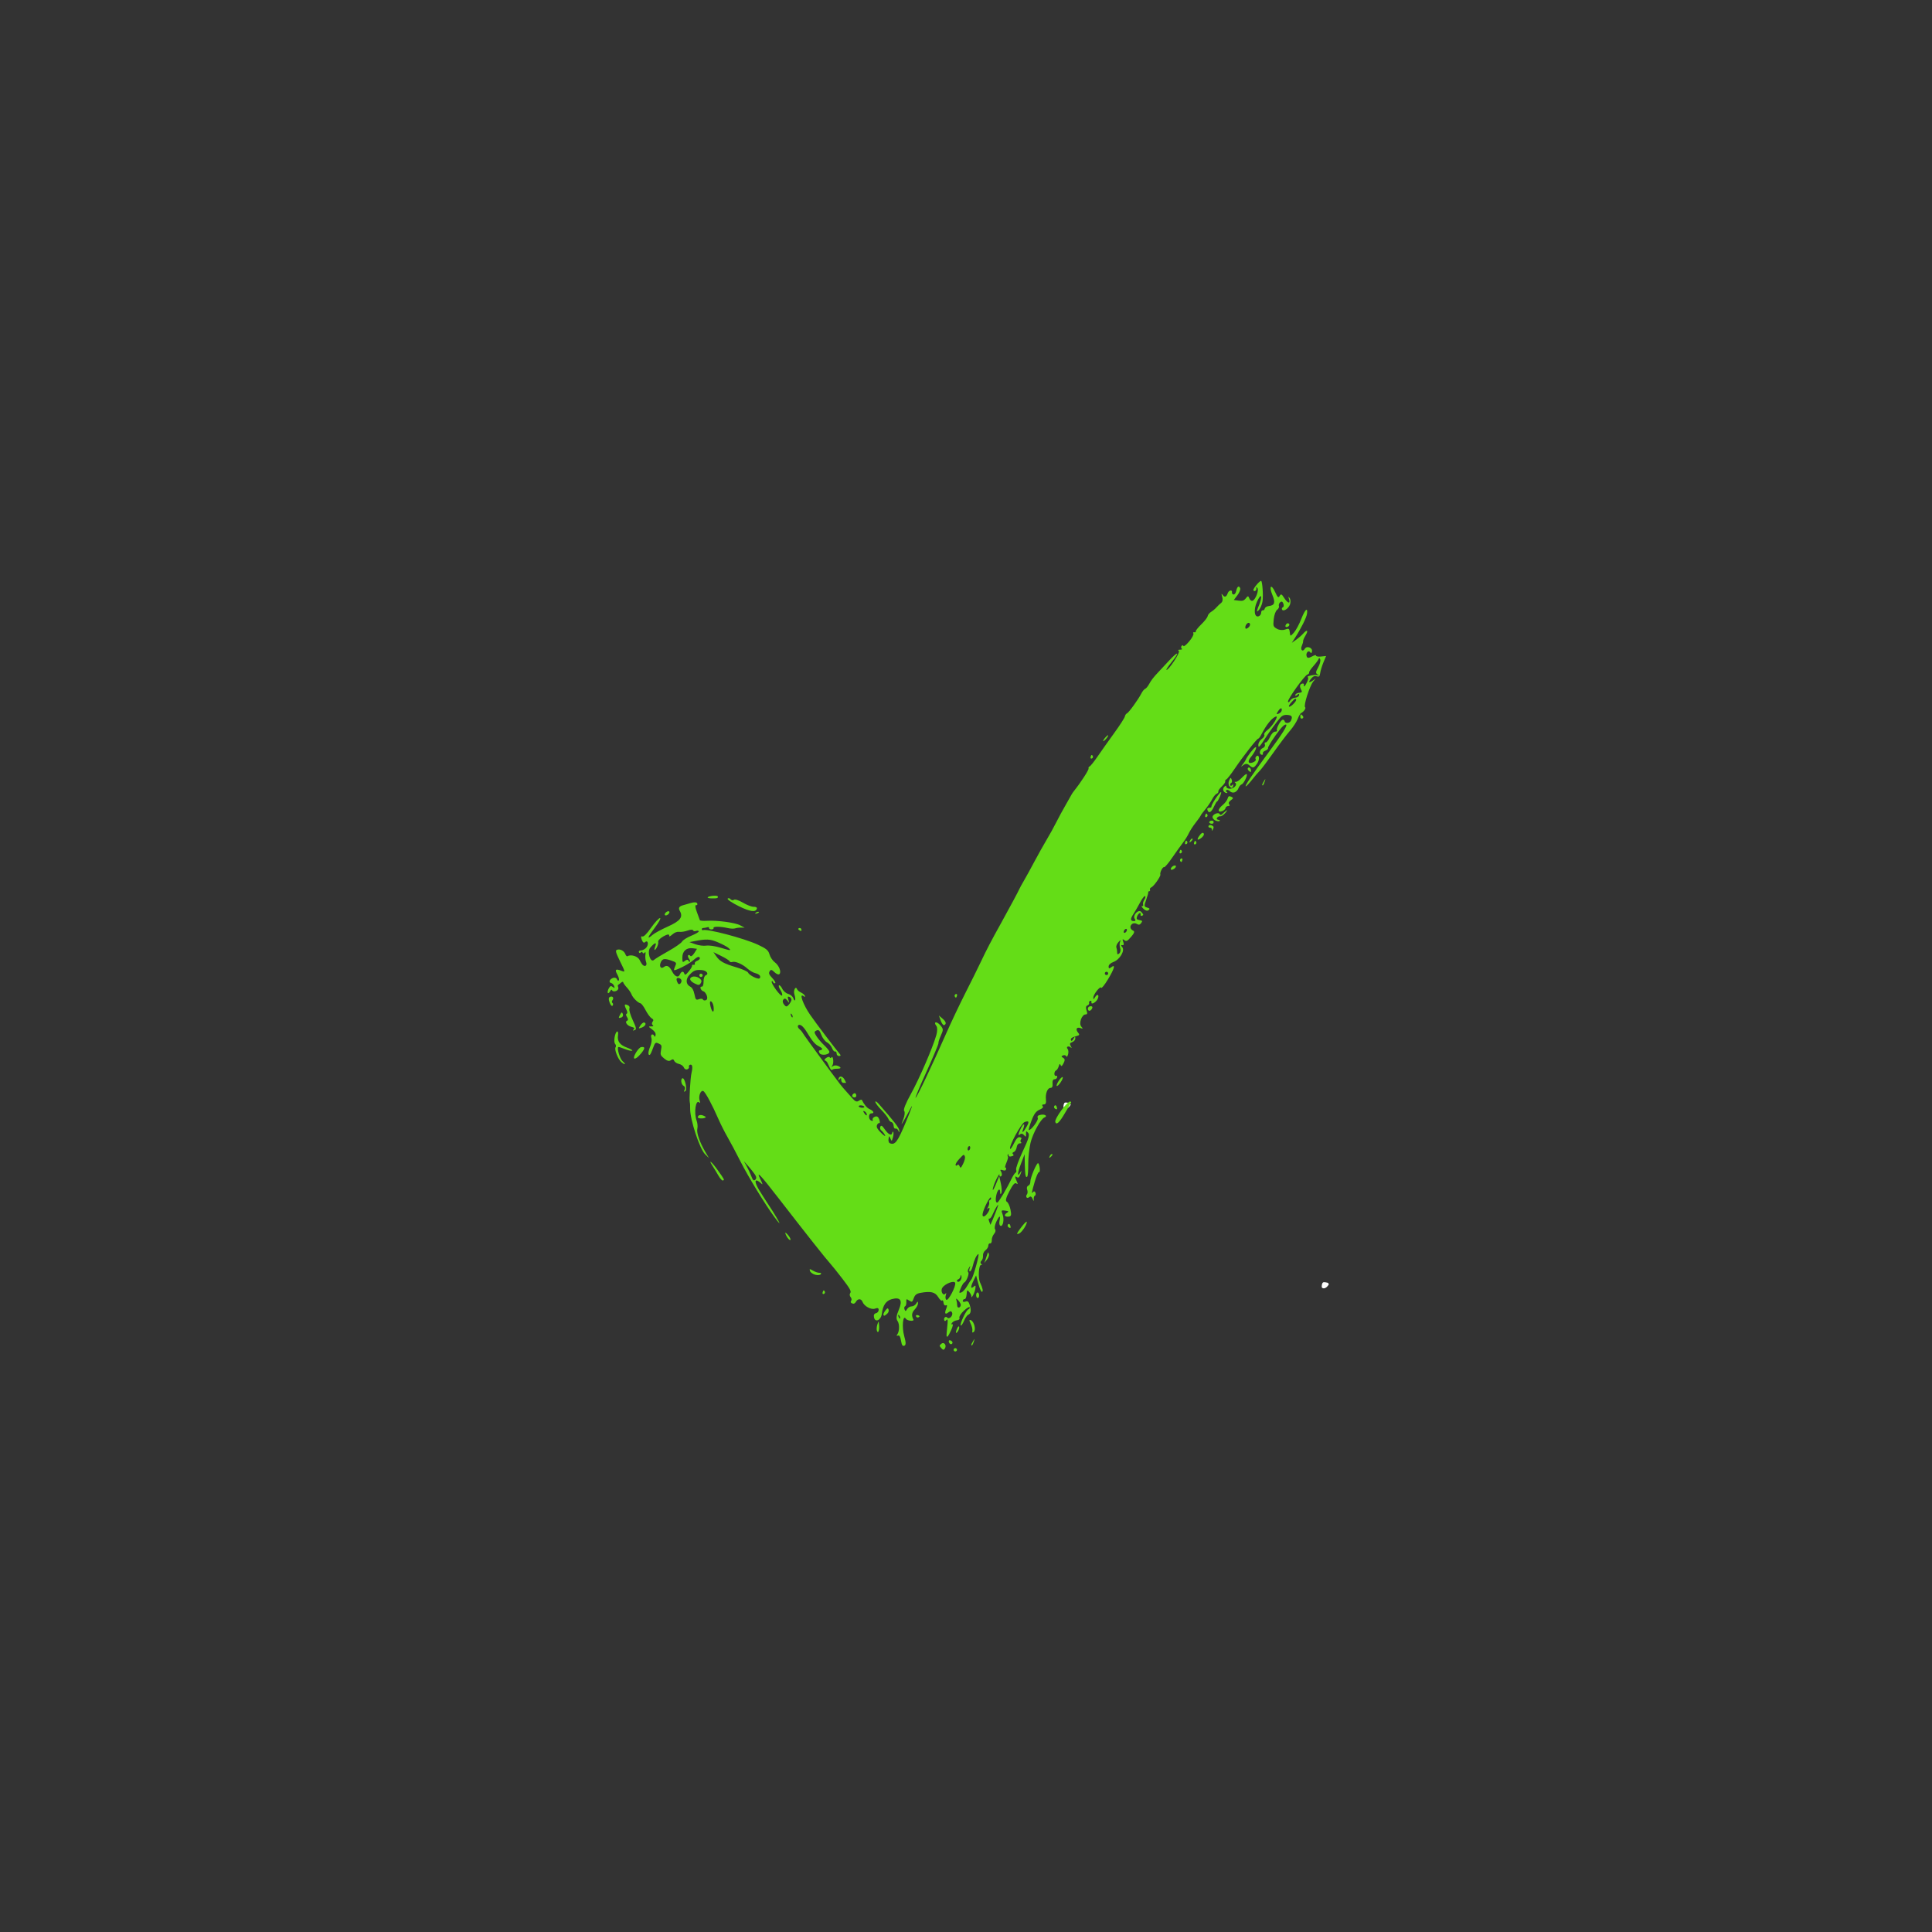 <svg xmlns="http://www.w3.org/2000/svg" xmlns:xlink="http://www.w3.org/1999/xlink" width="500" zoomAndPan="magnify" viewBox="0 0 375 375" height="500" preserveAspectRatio="xMidYMid meet" version="1.0"><rect x="0" y="0" width="375" height="375" fill="#333333" stroke="none"/><defs><clipPath id="4dfd882e5b"><path d="M 206.402 214 L 207.852 214 L 207.852 215.199 L 206.402 215.199 Z M 206.402 214 " clip-rule="nonzero"/></clipPath><clipPath id="d0a7a2970d"><path d="M 207.824 214.426 C 207.227 215.398 206.625 215.25 206.477 215.023 C 206.324 214.801 206.477 214.199 206.625 214.051 C 206.852 213.898 207.676 214.125 207.676 214.125 " clip-rule="nonzero"/></clipPath><clipPath id="7d44a46da1"><path d="M 256.531 248.852 L 257.953 248.852 L 257.953 250.074 L 256.531 250.074 Z M 256.531 248.852 " clip-rule="nonzero"/></clipPath><clipPath id="1c127caa2b"><path d="M 257.926 249.301 C 257.324 250.273 256.727 250.125 256.574 249.898 C 256.5 249.676 256.574 249.074 256.801 248.926 C 256.949 248.773 257.773 249 257.773 249 " clip-rule="nonzero"/></clipPath><clipPath id="5421f946ef"><path d="M 117.906 112.5 L 257.406 112.5 L 257.406 262.5 L 117.906 262.5 Z M 117.906 112.5 " clip-rule="nonzero"/></clipPath></defs><g clip-path="url(#4dfd882e5b)"><g clip-path="url(#d0a7a2970d)"><path fill="#ffffff" d="M 203.477 211.051 L 210.891 211.051 L 210.891 218.324 L 203.477 218.324 Z M 203.477 211.051 " fill-opacity="1" fill-rule="nonzero"/></g></g><g clip-path="url(#7d44a46da1)"><g clip-path="url(#1c127caa2b)"><path fill="#ffffff" d="M 253.574 245.926 L 260.992 245.926 L 260.992 253.199 L 253.574 253.199 Z M 253.574 245.926 " fill-opacity="1" fill-rule="nonzero"/></g></g><g clip-path="url(#5421f946ef)"><path fill="#64dd17" d="M 185.121 262.109 C 185.059 261.941 185.145 261.754 185.312 261.691 C 185.48 261.629 185.664 261.715 185.727 261.883 C 185.789 262.047 185.707 262.234 185.539 262.297 C 185.371 262.359 185.184 262.273 185.121 262.109 Z M 188.531 261.051 C 188.508 260.988 188.656 260.66 188.863 260.324 C 189.203 259.77 189.219 259.773 189.02 260.395 C 188.812 261.047 188.625 261.301 188.531 261.051 Z M 182.781 261.754 C 182.289 261.195 182.289 261.195 182.711 260.824 C 183.203 260.387 183.777 261.078 183.43 261.688 C 183.219 262.051 183.059 262.066 182.781 261.754 Z M 184.188 260.539 C 184.09 260.277 184.18 260.098 184.383 260.141 C 184.59 260.18 184.805 260.344 184.863 260.5 C 184.922 260.656 184.836 260.836 184.668 260.898 C 184.5 260.961 184.285 260.797 184.188 260.539 Z M 188.734 258.305 C 188.793 258.02 188.645 257.395 188.406 256.914 C 188.082 256.254 188.094 256.094 188.457 256.25 C 189.09 256.523 189.477 258.145 189.004 258.523 C 188.746 258.727 188.664 258.66 188.734 258.305 Z M 183.734 259.332 C 183.703 259.242 183.746 258.535 183.836 257.758 C 184.02 256.176 183.973 255.84 183.629 256.281 C 183.5 256.445 183.348 256.445 183.285 256.277 C 183.109 255.816 183.562 255.387 183.852 255.742 C 184.211 256.188 185.023 255.383 184.805 254.797 C 184.672 254.449 184.469 254.43 184.086 254.73 C 183.438 255.238 183.285 254.953 183.68 253.961 C 183.887 253.441 183.859 253.262 183.59 253.363 C 183.352 253.453 183.176 253.25 183.133 252.844 C 183.098 252.477 182.977 252.293 182.867 252.434 C 182.758 252.574 182.414 252.273 182.102 251.758 C 181.508 250.781 180.656 250.578 178.664 250.945 C 177.906 251.082 177.594 251.328 177.359 251.973 C 177.07 252.766 177.016 252.793 176.465 252.434 C 175.922 252.074 175.883 252.094 175.918 252.75 C 175.938 253.137 175.824 253.5 175.668 253.555 C 175.516 253.613 175.469 253.883 175.57 254.152 C 175.723 254.555 175.812 254.543 176.066 254.102 C 176.238 253.805 176.633 253.562 176.945 253.566 C 177.258 253.566 177.66 253.316 177.836 253.012 C 178.105 252.551 178.164 252.543 178.184 252.965 C 178.195 253.246 177.906 253.789 177.539 254.172 C 176.969 254.773 176.891 255.363 177.289 256.109 C 177.512 256.527 176.09 256.391 175.824 255.965 C 175.254 255.059 175.016 257.602 175.508 259.34 C 175.855 260.562 175.863 261.074 175.535 261.199 C 175.184 261.328 175.039 261.113 174.887 260.23 C 174.742 259.41 174.578 259.137 174.293 259.238 C 174.023 259.336 173.977 259.273 174.148 259.035 C 174.598 258.414 174.629 257.004 174.207 256.395 C 173.906 255.961 173.977 255.363 174.461 254.223 C 175.234 252.387 174.797 251.711 173.113 252.156 C 171.98 252.457 171.363 253.355 171.168 254.977 C 171.016 256.238 169.883 256.789 169.648 255.715 C 169.547 255.258 169.68 254.961 170.016 254.895 C 170.305 254.836 170.547 254.555 170.547 254.266 C 170.551 253.887 170.352 253.812 169.84 254.004 C 169.105 254.277 167.73 253.535 167.418 252.699 C 167.172 252.043 166.516 252.016 166.156 252.645 C 165.938 253.023 165.711 253.129 165.406 252.992 C 165.105 252.855 165.047 252.699 165.215 252.48 C 165.348 252.309 165.297 251.984 165.098 251.758 C 164.898 251.535 164.875 251.176 165.039 250.965 C 165.277 250.656 164.961 250.082 163.512 248.203 C 162.504 246.902 161.469 245.602 161.203 245.32 C 160.406 244.465 156.582 239.633 151.086 232.535 C 147.543 227.961 146.703 227.082 147.566 228.844 C 148.105 229.945 148.113 230.066 147.621 229.598 C 147.301 229.293 146.922 229.082 146.781 229.137 C 146.406 229.273 146.863 230.32 148.129 232.234 C 151.012 236.586 152.316 238.965 150.34 236.262 C 148.441 233.664 145.266 228.469 143.73 225.441 C 142.883 223.766 141.746 221.629 141.203 220.691 C 140.664 219.754 139.871 218.188 139.445 217.207 C 138.238 214.438 136.91 211.973 136.516 211.781 C 136.004 211.531 135.523 212.777 135.805 213.621 C 135.938 214.016 135.914 214.191 135.754 214.016 C 135.051 213.25 134.637 215.969 135.219 217.52 C 135.387 217.973 135.449 218.676 135.352 219.09 C 135.164 219.875 135.828 221.77 136.949 223.656 L 137.621 224.789 L 136.855 224.039 C 135.801 223.008 133.914 217.242 133.957 215.176 C 133.965 214.641 133.938 214.105 133.895 213.992 C 133.738 213.57 133.988 209.207 134.227 208.23 C 134.5 207.109 134.383 206.5 133.922 206.672 C 133.754 206.734 133.668 206.922 133.73 207.09 C 133.793 207.254 133.641 207.469 133.391 207.562 C 133.141 207.652 132.844 207.492 132.734 207.199 C 132.625 206.906 132.199 206.598 131.789 206.512 C 131.375 206.43 130.961 206.148 130.863 205.891 C 130.746 205.578 130.527 205.543 130.215 205.781 C 129.895 206.035 129.496 205.938 128.934 205.469 C 128.188 204.852 128.137 204.715 128.305 203.816 C 128.477 202.926 128.434 202.812 127.832 202.539 C 127.234 202.266 127.137 202.348 126.738 203.461 C 126.5 204.133 126.227 204.711 126.133 204.746 C 125.746 204.891 125.773 204.168 126.199 203.137 C 126.449 202.531 126.559 201.785 126.441 201.477 C 126.324 201.168 126.367 200.863 126.535 200.801 C 126.703 200.738 126.902 200.855 126.984 201.066 C 127.086 201.328 127.164 201.285 127.242 200.91 C 127.316 200.562 127.082 200.18 126.562 199.801 C 125.816 199.254 125.805 199.223 126.395 199.227 C 126.809 199.23 126.906 199.145 126.688 198.977 C 126.508 198.836 126.496 198.543 126.664 198.324 C 126.895 198.031 126.848 197.859 126.477 197.648 C 126.207 197.492 125.688 196.793 125.324 196.098 C 124.965 195.398 124.516 194.793 124.332 194.75 C 123.793 194.629 122.824 193.664 122.578 193.008 C 122.453 192.672 122.047 192.074 121.68 191.68 C 121.309 191.281 120.988 190.828 120.969 190.672 C 120.949 190.512 120.742 190.551 120.512 190.758 C 120.277 190.961 120.031 191.148 119.961 191.176 C 119.891 191.203 119.91 191.43 120.004 191.676 C 120.098 191.93 119.906 192.23 119.566 192.359 C 119.234 192.484 118.902 192.43 118.832 192.246 C 118.746 192.008 118.609 192.074 118.391 192.453 C 118.219 192.758 118.027 192.863 117.965 192.695 C 117.902 192.527 118 192.133 118.18 191.816 C 118.453 191.344 118.586 191.301 118.949 191.574 C 119.312 191.852 119.355 191.82 119.203 191.395 C 119.098 191.109 118.844 190.848 118.633 190.805 C 118.078 190.695 118.301 190.07 118.98 189.816 C 119.312 189.691 119.648 189.805 119.746 190.07 C 119.844 190.328 120.012 190.43 120.117 190.289 C 120.227 190.152 120.098 189.648 119.832 189.168 C 119.285 188.176 119.484 187.988 120.617 188.43 C 121.395 188.734 121.391 188.707 120.367 186.625 C 119.52 184.906 119.406 184.484 119.75 184.355 C 120.34 184.133 121.137 184.543 121.379 185.195 C 121.492 185.496 121.68 185.68 121.793 185.605 C 122.449 185.188 123.805 185.605 124.145 186.328 C 124.352 186.766 124.645 187.219 124.793 187.336 C 125.285 187.715 125.645 187.348 125.406 186.707 C 125.277 186.363 125.215 185.746 125.273 185.336 C 125.344 184.793 125.301 184.68 125.117 184.918 C 124.977 185.102 124.801 185.098 124.734 184.91 C 124.664 184.727 124.5 184.707 124.371 184.871 C 124.242 185.039 124.078 185.016 124.008 184.82 C 123.934 184.625 124.117 184.469 124.422 184.473 C 124.719 184.473 125.176 184.238 125.434 183.945 C 125.965 183.344 125.773 182.375 125.219 182.863 C 124.973 183.082 124.77 182.934 124.562 182.383 C 124.371 181.871 124.406 181.648 124.664 181.766 C 124.922 181.883 125.535 181.277 126.375 180.078 C 127.094 179.051 127.871 178.203 128.105 178.195 C 128.336 178.184 127.891 179.02 127.113 180.047 C 125.652 181.98 125.492 182.48 126.656 181.461 C 127.023 181.137 128.344 180.418 129.594 179.859 C 132.059 178.758 132.641 178 131.941 176.789 C 131.609 176.207 131.84 175.875 132.727 175.664 C 132.836 175.641 133.434 175.465 134.055 175.281 C 134.754 175.07 135.234 175.102 135.332 175.355 C 135.418 175.582 135.316 175.734 135.113 175.691 C 134.883 175.648 134.941 176.156 135.254 177 C 135.539 177.758 135.801 178.477 135.836 178.594 C 135.867 178.715 136.473 178.773 137.18 178.727 C 139.133 178.598 142.691 179.074 143.664 179.598 L 144.531 180.059 L 143.836 180.047 C 143.449 180.039 142.934 180.109 142.68 180.199 C 142.426 180.285 141.797 180.262 141.277 180.141 C 139.828 179.809 138.379 179.797 138.5 180.117 C 138.559 180.277 138.375 180.402 138.09 180.402 C 137.805 180.398 137.594 180.273 137.625 180.125 C 137.656 179.977 137.512 179.91 137.309 179.977 C 137.105 180.047 136.762 180.109 136.547 180.117 C 136.332 180.125 136.18 180.242 136.211 180.371 C 136.238 180.504 136.332 180.582 136.418 180.547 C 137.207 180.215 144.328 182.09 147.082 183.352 C 148.727 184.109 149.137 184.449 149.359 185.246 C 149.508 185.781 149.969 186.469 150.379 186.77 C 151.223 187.387 151.727 188.711 151.262 189.086 C 151.094 189.223 150.664 189.043 150.309 188.688 C 149.812 188.191 149.598 188.152 149.387 188.52 C 149.16 188.914 149.254 189.152 149.926 189.867 C 150.375 190.348 150.613 190.785 150.457 190.844 C 150.297 190.902 150.109 190.793 150.035 190.598 C 149.965 190.406 149.852 190.359 149.789 190.5 C 149.613 190.883 151.559 193.531 151.793 193.23 C 151.906 193.082 151.766 192.602 151.477 192.156 C 151.188 191.715 151.07 191.305 151.215 191.254 C 151.359 191.199 151.641 191.504 151.844 191.934 C 152.047 192.363 152.559 192.801 152.977 192.91 C 153.398 193.02 153.852 193.398 153.98 193.746 C 154.328 194.668 154.52 194.004 154.195 193.023 C 153.934 192.242 154.438 191.27 154.715 192.012 C 154.789 192.207 155.129 192.492 155.473 192.648 C 155.816 192.805 156.156 193.094 156.227 193.289 C 156.312 193.531 156.219 193.547 155.949 193.34 C 155.055 192.668 155.898 195.02 157.254 196.977 C 158.414 198.66 162.094 203.516 163.074 204.668 C 163.23 204.848 163.141 204.98 162.863 204.977 C 162.598 204.977 162.383 204.754 162.387 204.484 C 162.387 204.211 162.254 204.043 162.09 204.102 C 161.93 204.164 161.664 203.867 161.508 203.449 C 161.348 203.027 160.906 202.52 160.523 202.32 C 160.141 202.121 159.641 201.469 159.418 200.867 C 159.09 199.992 158.898 199.824 158.461 200.027 C 158.004 200.238 158.012 200.422 158.496 201.16 C 158.812 201.645 159.465 202.406 159.941 202.848 C 160.414 203.293 160.875 203.84 160.961 204.07 C 161.195 204.688 159.438 205.008 159.074 204.414 C 158.914 204.152 158.906 203.914 159.051 203.891 C 159.793 203.75 159.77 203.516 158.977 203.109 C 158.148 202.684 157.699 202.152 156.492 200.152 C 156.207 199.688 155.781 199.191 155.539 199.047 C 154.906 198.668 154.586 199.23 155.148 199.727 C 155.406 199.949 155.641 200.203 155.672 200.285 C 155.746 200.488 157.965 203.566 161.16 207.902 C 162.957 210.34 163.434 210.949 164.191 211.773 C 164.449 212.059 165.004 212.676 165.418 213.152 C 165.984 213.801 166.305 213.93 166.684 213.664 C 166.961 213.469 167.234 213.395 167.285 213.5 C 167.773 214.457 168.273 215.047 168.797 215.285 C 169.574 215.637 169.777 216.113 169.145 216.105 C 168.551 216.102 168.508 217.227 169.09 217.492 C 169.387 217.625 169.48 217.574 169.387 217.324 C 169.309 217.125 169.504 216.867 169.816 216.75 C 170.223 216.598 170.469 216.754 170.668 217.289 C 170.824 217.703 170.82 218.016 170.664 217.984 C 170.508 217.953 170.301 218.152 170.207 218.426 C 170.082 218.785 170.324 219.211 171.051 219.918 C 171.609 220.465 171.938 220.652 171.777 220.332 C 171.617 220.012 171.301 219.609 171.078 219.441 C 170.848 219.262 170.762 218.941 170.875 218.691 C 171.016 218.379 171.238 218.488 171.617 219.047 C 172.379 220.18 173.039 220.547 173.172 219.914 C 173.23 219.645 173.332 219.57 173.398 219.746 C 173.469 219.922 173.422 220.406 173.301 220.82 C 173.078 221.562 173.07 221.566 172.828 220.977 C 172.594 220.406 172.578 220.41 172.465 221.059 C 172.402 221.434 172.508 221.805 172.703 221.891 C 173.727 222.332 174.219 221.668 175.914 217.582 C 176.891 215.227 177.289 214.074 176.801 215.02 C 176.312 215.969 175.668 217.137 175.375 217.617 C 174.879 218.418 174.879 218.391 175.332 217.246 C 175.605 216.562 175.684 215.836 175.504 215.637 C 175.297 215.402 175.777 214.184 176.824 212.297 C 178.457 209.344 181.043 203.359 181.746 200.895 C 181.957 200.164 181.961 199.406 181.758 199.148 C 181.105 198.32 181.773 198.164 182.488 198.977 C 183.125 199.703 183.137 199.875 182.621 201 C 182.312 201.68 182.102 202.34 182.152 202.473 C 182.199 202.609 181.152 205.109 179.824 208.031 C 178.492 210.953 177.547 213.227 177.723 213.082 C 178.07 212.797 180.758 207.145 183.609 200.695 C 184.602 198.453 186.289 194.891 187.359 192.785 C 188.434 190.676 189.801 187.914 190.402 186.645 C 191.555 184.215 192.344 182.707 194.324 179.145 C 195.824 176.445 197.777 172.801 197.891 172.488 C 197.938 172.355 198.309 171.684 198.715 170.988 C 199.121 170.297 200.047 168.613 200.77 167.25 C 201.496 165.887 202.57 163.969 203.152 162.992 C 203.738 162.016 204.574 160.504 205.008 159.633 C 205.441 158.766 206.27 157.234 206.848 156.238 C 207.426 155.242 207.941 154.328 207.992 154.215 C 208.043 154.098 208.262 153.781 208.477 153.508 C 209.785 151.871 211.379 149.41 211.289 149.164 C 211.23 149.008 211.32 148.828 211.492 148.762 C 211.664 148.699 212.379 147.805 213.082 146.777 C 213.785 145.75 215.234 143.707 216.301 142.234 C 217.367 140.766 218.281 139.344 218.332 139.074 C 218.383 138.805 218.566 138.535 218.734 138.469 C 219.082 138.34 220.953 135.758 221.543 134.59 C 221.754 134.172 222.082 133.773 222.27 133.703 C 222.457 133.633 222.793 133.234 223.016 132.82 C 223.418 132.066 223.918 131.418 224.852 130.441 C 225.125 130.156 226.039 129.172 226.887 128.258 C 228.719 126.277 229.094 126.449 227.418 128.5 C 226.77 129.293 226.312 129.973 226.402 130.016 C 226.781 130.188 229.145 126.617 228.816 126.363 C 228.582 126.184 228.664 126.098 229.066 126.102 C 229.395 126.105 229.535 126.012 229.383 125.895 C 229.23 125.777 229.215 125.543 229.344 125.375 C 229.473 125.207 229.633 125.211 229.699 125.383 C 229.766 125.559 230.273 125.152 230.832 124.484 C 231.391 123.816 231.75 123.129 231.637 122.957 C 231.52 122.785 231.594 122.68 231.805 122.723 C 232.016 122.762 232.148 122.688 232.102 122.551 C 232.051 122.418 232.535 121.801 233.172 121.184 C 233.812 120.566 234.367 119.852 234.406 119.594 C 234.449 119.34 234.746 118.969 235.066 118.77 C 235.391 118.574 235.859 118.18 236.105 117.898 C 236.355 117.613 236.77 117.219 237.027 117.02 C 237.316 116.797 237.387 116.328 237.215 115.805 C 237.047 115.285 237.07 115.137 237.273 115.426 C 237.688 116.012 238.031 115.914 238.305 115.133 C 238.516 114.531 239.238 114.41 239.121 114.996 C 239.086 115.172 239.223 115.348 239.426 115.391 C 239.629 115.43 239.863 115.121 239.949 114.699 C 240.129 113.82 240.492 113.578 240.723 114.191 C 240.809 114.426 240.566 115.031 240.18 115.539 L 239.48 116.461 L 240.422 116.586 C 241.172 116.688 241.457 116.594 241.816 116.129 C 242.207 115.621 242.297 115.625 242.492 116.148 C 242.621 116.484 242.902 116.691 243.125 116.609 C 243.715 116.387 244.41 114.527 244.051 114.133 C 243.82 113.879 243.77 113.891 243.859 114.18 C 243.98 114.586 243.43 114.957 243.285 114.562 C 243.18 114.27 244.535 112.645 244.789 112.758 C 245.027 112.867 245.215 115.508 245.066 116.641 C 244.949 117.5 244.445 118.5 244.039 118.672 C 243.914 118.723 244.062 118.184 244.371 117.473 C 244.676 116.762 244.855 115.992 244.77 115.766 C 244.684 115.535 244.32 116.02 243.961 116.836 C 243.277 118.395 243.477 119.93 244.32 119.613 C 244.578 119.516 244.789 119.207 244.789 118.922 C 244.793 118.637 244.934 118.434 245.102 118.465 C 245.273 118.5 245.449 118.344 245.492 118.117 C 245.539 117.895 245.895 117.672 246.289 117.629 C 247.406 117.504 247.582 116.965 246.98 115.516 C 246.254 113.773 246.727 113.23 247.5 114.914 C 247.992 115.984 248.133 116.105 248.387 115.664 C 248.633 115.23 248.781 115.293 249.234 116.02 C 249.906 117.102 250.512 117.289 250.203 116.316 C 250.027 115.758 250.055 115.715 250.328 116.105 C 250.52 116.379 250.539 116.953 250.367 117.383 C 250.043 118.203 249.02 118.797 248.824 118.277 C 248.762 118.113 248.848 117.926 249.016 117.863 C 249.18 117.801 249.219 117.48 249.094 117.152 C 248.941 116.746 248.746 116.668 248.48 116.902 C 248.266 117.09 248.156 117.418 248.234 117.633 C 248.316 117.844 248.156 118.176 247.883 118.371 C 247.605 118.562 247.316 119.367 247.234 120.16 C 247.094 121.527 247.125 121.621 247.852 122.047 C 248.289 122.305 248.965 122.367 249.434 122.191 C 250.156 121.922 250.262 121.984 250.348 122.727 C 250.438 123.559 250.449 123.559 251.137 122.801 C 251.523 122.379 252.172 121.176 252.578 120.133 C 253.309 118.266 253.875 117.762 253.688 119.137 C 253.594 119.855 252.523 122 251.379 123.773 L 250.738 124.77 L 251.586 124.168 C 252.055 123.836 252.68 123.289 252.977 122.949 C 253.734 122.09 254.008 122.348 253.398 123.348 C 253.121 123.805 252.91 124.293 252.934 124.434 C 252.961 124.574 252.848 124.977 252.688 125.332 C 252.328 126.121 252.848 126.648 253.266 125.922 C 253.633 125.281 254.801 125.715 254.656 126.438 C 254.582 126.82 254.512 126.848 254.285 126.57 C 253.926 126.125 253.402 126.801 253.629 127.414 C 253.762 127.762 254.023 127.766 254.652 127.422 C 255.117 127.164 255.473 127.086 255.438 127.246 C 255.406 127.406 255.836 127.492 256.387 127.434 L 257.395 127.332 L 256.879 128.57 C 256.594 129.254 256.312 130.184 256.25 130.641 C 256.164 131.285 256.02 131.426 255.594 131.277 C 255.195 131.141 254.918 131.242 254.551 131.656 C 253.887 132.41 254.016 132.656 254.785 132.109 L 255.398 131.668 L 254.887 132.305 C 254.188 133.176 252.977 137 253.316 137.262 C 253.562 137.453 253.074 138.148 252.488 138.445 C 252.367 138.508 252.09 139.012 251.871 139.57 C 251.652 140.125 250.984 141.141 250.387 141.832 C 249.785 142.52 248.348 144.418 247.191 146.059 C 246.035 147.695 244.836 149.281 244.535 149.582 C 244.23 149.883 243.562 150.664 243.047 151.32 C 242.531 151.977 241.988 152.562 241.844 152.617 C 241.398 152.793 242.945 150.492 246.594 145.547 C 248.965 142.336 249.93 140.781 249.641 140.648 C 249.348 140.516 248.707 141.168 247.613 142.699 C 246.734 143.93 246.062 145.059 246.117 145.207 C 246.172 145.352 245.941 145.574 245.609 145.699 C 245.277 145.824 245.055 146.07 245.121 146.246 C 245.188 146.422 245.082 146.535 244.887 146.496 C 244.316 146.383 244.48 145.43 245.113 145.195 C 245.43 145.078 245.605 144.77 245.508 144.508 C 245.41 144.25 245.48 144.066 245.66 144.102 C 245.84 144.137 246.211 143.68 246.484 143.086 C 246.77 142.457 247.195 142.008 247.5 142.008 C 247.789 142.012 247.949 141.91 247.855 141.781 C 247.633 141.477 248.59 139.711 248.984 139.699 C 249.148 139.691 249.309 139.812 249.336 139.965 C 249.43 140.496 250.316 140.43 250.574 139.875 C 250.93 139.094 250.758 138.832 249.84 138.762 C 249.285 138.723 248.891 138.871 248.551 139.246 C 247.816 140.066 246.105 142.43 245.191 143.887 C 244.742 144.598 244.336 145.066 244.289 144.926 C 244.117 144.445 244.395 143.828 244.988 143.367 C 245.316 143.113 245.5 142.77 245.395 142.605 C 245.289 142.438 245.566 142.031 246.012 141.699 C 246.977 140.98 248.305 138.832 247.629 139.086 C 246.832 139.383 245.805 140.668 244.785 142.641 C 244.574 143.055 244.32 143.379 244.227 143.367 C 243.988 143.34 241.262 146.824 239.645 149.219 C 238.918 150.297 238.188 151.227 238.02 151.289 C 237.852 151.352 237.762 151.523 237.816 151.668 C 237.871 151.816 237.57 152.258 237.148 152.652 C 236.723 153.043 236.422 153.484 236.477 153.633 C 236.531 153.777 236.391 153.969 236.168 154.051 C 235.941 154.137 235.531 154.637 235.258 155.168 C 234.98 155.695 234.391 156.566 233.941 157.098 C 233.492 157.633 233.086 158.18 233.043 158.312 C 233 158.449 232.559 159.074 232.062 159.703 C 231.566 160.332 230.977 161.246 230.75 161.734 C 230.523 162.227 230.004 163.059 229.594 163.586 C 229.184 164.113 228.25 165.418 227.516 166.484 C 226.785 167.555 226.078 168.379 225.953 168.32 C 225.684 168.199 225.086 169.379 225.223 169.754 C 225.34 170.074 223.93 172.07 223.457 172.246 C 223.258 172.32 223.148 172.52 223.211 172.684 C 223.273 172.852 223.207 172.992 223.066 172.996 C 222.926 173 222.84 173.082 222.875 173.176 C 222.91 173.27 222.727 173.938 222.469 174.66 C 222.043 175.859 222.059 175.992 222.648 176.156 C 223.18 176.309 223.23 176.395 222.922 176.664 C 222.699 176.859 222.312 176.754 221.941 176.395 C 221.605 176.066 221.48 175.832 221.668 175.867 C 221.855 175.906 221.945 175.773 221.871 175.57 C 221.797 175.371 221.91 174.945 222.121 174.625 C 222.332 174.301 222.395 173.988 222.254 173.926 C 222.117 173.863 221.672 174.441 221.266 175.215 C 220.859 175.988 220.281 176.988 219.977 177.445 C 219.355 178.375 219.391 178.781 220.098 178.785 C 220.422 178.789 220.469 178.637 220.242 178.316 C 219.785 177.668 220.988 176.406 221.508 176.992 C 221.988 177.531 222.004 177.621 221.633 177.758 C 221.457 177.824 221.344 177.711 221.387 177.504 C 221.5 176.934 220.918 177.273 220.695 177.906 C 220.539 178.352 220.641 178.496 221.168 178.59 C 221.746 178.691 221.789 178.77 221.492 179.18 C 221.25 179.516 221.008 179.559 220.641 179.324 C 220.352 179.141 219.945 179.16 219.707 179.371 C 219.227 179.793 219.352 180.371 219.984 180.66 C 220.277 180.793 220.141 181.164 219.547 181.84 C 218.793 182.699 218.625 182.781 218.227 182.477 C 217.859 182.203 217.82 182.273 218.027 182.832 C 218.195 183.289 218.133 183.504 217.848 183.445 C 217.547 183.387 217.539 183.508 217.82 183.824 C 218.398 184.477 217.367 186.25 216.137 186.707 C 215.551 186.926 215.184 187.273 215.18 187.605 C 215.176 188.023 215.297 188.051 215.707 187.73 C 216.582 187.047 216.297 188.055 215.023 190.145 C 214.387 191.191 213.809 191.902 213.742 191.727 C 213.582 191.293 212.219 192.996 212.215 193.637 C 212.211 194.051 212.266 194.039 212.535 193.574 C 212.973 192.809 213.43 193.07 213.059 193.879 C 212.738 194.586 211.73 195.117 211.852 194.52 C 211.891 194.312 211.781 194.199 211.602 194.266 C 211.426 194.332 211.332 194.52 211.395 194.688 C 211.457 194.855 211.305 195.066 211.055 195.16 C 210.766 195.27 210.707 195.621 210.895 196.121 C 211.102 196.668 211.043 196.906 210.707 196.902 C 209.973 196.898 209.352 198.656 209.875 199.254 C 210.25 199.684 210.223 199.723 209.676 199.539 C 208.938 199.289 208.715 199.828 209.289 200.477 C 209.57 200.797 209.516 200.949 209.078 201.062 C 208.074 201.32 207.742 201.555 207.875 201.91 C 207.957 202.129 208.125 202.035 208.352 201.645 C 208.652 201.129 208.703 201.113 208.715 201.555 C 208.723 201.836 208.453 202.16 208.113 202.273 C 207.656 202.43 207.586 202.629 207.844 203.062 C 208.035 203.383 208.043 203.508 207.867 203.336 C 207.441 202.922 206.84 203.16 207.219 203.59 C 207.383 203.773 207.426 204.254 207.312 204.656 C 207.199 205.062 207.043 205.227 206.969 205.031 C 206.895 204.832 206.613 204.75 206.344 204.852 C 205.965 204.992 205.965 205.102 206.344 205.316 C 206.719 205.531 206.738 205.781 206.434 206.371 C 206.125 206.965 205.992 207.047 205.863 206.723 C 205.738 206.41 205.641 206.477 205.492 206.98 C 205.379 207.355 205.145 207.715 204.973 207.777 C 204.801 207.844 204.656 208.129 204.656 208.414 C 204.652 208.699 204.789 208.883 204.961 208.816 C 205.133 208.754 205.238 208.879 205.195 209.098 C 205.152 209.316 204.91 209.496 204.66 209.492 C 204.387 209.492 204.246 209.82 204.301 210.324 C 204.363 210.852 204.219 211.16 203.922 211.156 C 203.316 211.152 202.883 212.25 203.016 213.445 C 203.09 214.086 202.961 214.375 202.605 214.371 C 202.285 214.367 202.199 214.488 202.379 214.695 C 202.57 214.91 202.359 215.148 201.77 215.395 C 201.102 215.676 200.695 216.223 200.211 217.523 C 199.848 218.484 199.613 219.301 199.684 219.332 C 200.055 219.5 201.598 217.457 201.434 217.02 C 201.289 216.641 201.449 216.477 202.055 216.375 C 202.852 216.238 203.391 216.648 202.738 216.895 C 202.012 217.164 200.449 220.012 200.02 221.844 C 199.77 222.918 199.574 224.762 199.582 225.941 C 199.594 227.125 199.512 228.207 199.402 228.348 C 199.09 228.746 198.961 228.113 198.914 225.988 L 198.875 224.027 L 198.184 225.84 C 197.461 227.723 197.387 228.629 198.039 227.578 C 198.34 227.094 198.352 227.152 198.09 227.871 C 197.84 228.551 197.664 228.699 197.371 228.477 C 196.953 228.164 196.961 228.465 197.402 229.406 C 197.598 229.824 197.559 229.91 197.27 229.707 C 196.969 229.492 196.625 229.879 195.922 231.215 C 195.242 232.52 195.105 233.082 195.43 233.266 C 195.68 233.41 195.992 234.082 196.137 234.801 C 196.348 235.855 196.281 236.094 195.766 236.145 C 194.973 236.227 194.793 235.82 195.441 235.41 C 195.863 235.145 195.816 235.086 195.105 234.98 C 194.34 234.867 194.305 234.918 194.605 235.719 C 194.969 236.688 194.684 238.156 194.176 237.926 C 193.992 237.844 193.91 237.449 193.992 237.051 C 194.242 235.832 194.012 235.844 193.41 237.082 C 193.098 237.73 192.977 238.414 193.145 238.598 C 193.309 238.785 193.223 239.188 192.957 239.492 C 192.688 239.797 192.484 240.352 192.504 240.727 C 192.52 241.102 192.379 241.379 192.188 241.34 C 191.996 241.301 191.836 241.5 191.832 241.777 C 191.832 242.059 191.582 242.461 191.281 242.672 C 190.98 242.883 190.762 243.355 190.801 243.723 C 190.836 244.09 190.695 244.539 190.488 244.727 C 190.277 244.91 190.266 245.184 190.457 245.332 C 190.652 245.484 190.645 245.57 190.438 245.531 C 189.973 245.438 189.809 248.023 190.219 248.906 C 190.742 250.016 190.875 250.645 190.602 250.746 C 190.461 250.801 190.145 250.102 189.902 249.199 L 189.457 247.551 L 188.941 248.605 C 188.355 249.805 188.379 250.273 189 249.73 C 189.348 249.422 189.402 249.48 189.324 250.078 C 189.27 250.477 189.059 251.082 188.855 251.426 C 188.652 251.773 188.512 251.891 188.547 251.688 C 188.578 251.484 188.398 251.086 188.148 250.801 C 187.723 250.312 187.688 250.344 187.617 251.246 C 187.574 251.777 187.41 252.188 187.246 252.156 C 187.086 252.121 186.922 252.266 186.879 252.477 C 186.836 252.684 187.062 252.758 187.379 252.641 C 187.82 252.477 188.02 252.629 188.227 253.297 C 188.551 254.352 188.449 255 187.934 255.191 C 187.723 255.273 187.355 255.797 187.121 256.359 C 186.887 256.918 186.602 257.336 186.492 257.285 C 186.191 257.152 187.5 254.328 187.938 254.16 C 188.148 254.082 188.27 253.891 188.211 253.734 C 188.156 253.582 187.648 253.887 187.086 254.414 C 186.523 254.941 186.133 255.559 186.219 255.789 C 186.312 256.043 186.129 256.227 185.742 256.266 C 185.395 256.301 184.969 256.516 184.797 256.746 C 184.594 257.012 184.609 257.113 184.84 257.031 C 185.035 256.961 184.941 257.465 184.625 258.152 C 184.066 259.379 183.859 259.652 183.738 259.332 Z M 186.488 253.348 C 186.527 253.164 186.309 252.738 186.004 252.406 C 185.629 251.996 185.508 251.969 185.625 252.316 C 185.719 252.598 185.793 253.074 185.789 253.375 C 185.785 253.953 186.375 253.93 186.488 253.348 Z M 174.508 255.305 C 174.32 255.098 174.277 255.199 174.395 255.555 C 174.5 255.879 174.641 256.031 174.703 255.895 C 174.766 255.754 174.68 255.492 174.508 255.305 Z M 185.398 248.996 C 185.203 248.473 183.402 249.172 182.902 249.965 C 182.484 250.621 183.07 251.652 183.531 251.074 C 183.68 250.887 183.703 251.027 183.582 251.387 C 183.461 251.746 183.508 252.148 183.684 252.285 C 184.062 252.574 185.617 249.586 185.398 248.996 Z M 187.727 249.609 C 188.055 249.031 188.414 248.473 188.527 248.363 C 188.883 248.023 190.195 243.309 189.898 243.418 C 189.555 243.547 189.062 244.598 188.797 245.777 C 188.684 246.266 188.457 246.719 188.289 246.781 C 188.121 246.844 188.082 246.586 188.199 246.207 C 188.398 245.59 188.383 245.582 188.047 246.133 C 187.84 246.469 187.789 246.832 187.93 246.941 C 188.203 247.152 187.578 248.77 187.16 248.926 C 187.023 248.977 186.715 249.48 186.48 250.043 C 186.105 250.938 186.121 251.039 186.59 250.863 C 186.887 250.754 187.398 250.188 187.727 249.609 Z M 186.586 247.633 C 186.492 247.422 186.43 247.461 186.426 247.734 C 186.418 247.973 186.211 248.246 185.965 248.336 C 185.719 248.43 185.66 248.613 185.832 248.746 C 186.215 249.043 186.82 248.145 186.586 247.633 Z M 193.508 234.645 C 193.828 233.777 193.824 233.648 193.492 234.141 C 193.246 234.5 192.875 235.215 192.668 235.723 C 192.457 236.234 192.164 236.594 192.016 236.527 C 191.867 236.461 191.859 236.707 191.996 237.074 L 192.25 237.742 L 192.664 236.777 C 192.891 236.246 193.273 235.285 193.508 234.645 Z M 191.777 235.336 C 192.215 234.648 192.152 234.148 191.691 234.648 C 191.523 234.832 191.551 234.695 191.754 234.348 C 191.957 234 192.062 233.559 191.992 233.371 C 191.922 233.18 192 232.973 192.168 232.914 C 192.332 232.852 192.414 232.645 192.34 232.453 C 192.195 232.062 190.883 234.625 190.727 235.605 C 190.602 236.395 191.207 236.238 191.777 235.336 Z M 194.785 231.684 C 195.32 230.777 196.004 229.516 196.301 228.875 C 196.602 228.238 196.973 227.672 197.125 227.613 C 197.277 227.555 197.328 227.297 197.23 227.039 C 197.133 226.781 197.715 225.172 198.523 223.461 C 199.652 221.078 199.895 220.246 199.57 219.895 C 199.176 219.469 199.148 219.48 199.152 220.105 C 199.152 220.727 199.125 220.738 198.742 220.309 C 198.469 219.996 198.184 219.977 197.879 220.246 C 197.598 220.492 197.633 220.172 197.969 219.387 C 198.574 217.988 199.102 217.816 198.582 219.191 C 198.227 220.125 198.684 219.75 199.332 218.574 C 199.812 217.707 199.688 217.488 198.883 217.789 C 198.211 218.039 195.836 222.402 196.055 222.98 C 196.117 223.145 196.449 222.68 196.797 221.953 C 197.219 221.062 197.59 220.66 197.93 220.727 C 198.289 220.797 198.359 220.926 198.172 221.164 C 198.027 221.352 198.035 221.598 198.188 221.715 C 198.34 221.832 198.234 221.93 197.953 221.926 C 197.648 221.922 197.398 222.227 197.34 222.676 C 197.281 223.09 197.027 223.508 196.773 223.602 C 196.52 223.699 196.445 223.879 196.613 224.008 C 196.777 224.137 196.77 224.297 196.594 224.359 C 196.027 224.57 195.758 224.508 195.746 224.16 C 195.742 223.973 195.676 223.945 195.609 224.098 C 195.539 224.25 195.551 224.426 195.641 224.488 C 195.727 224.551 195.598 225.078 195.355 225.656 C 195.109 226.238 195.012 226.676 195.133 226.629 C 195.258 226.586 195.32 226.723 195.277 226.938 C 195.227 227.203 195.016 227.266 194.617 227.125 C 194.297 227.016 194.105 227.039 194.191 227.184 C 194.527 227.734 194.547 228.23 194.238 228.344 C 194.062 228.41 193.953 228.258 193.992 228.004 C 194.035 227.754 193.777 228.121 193.426 228.82 C 193.07 229.523 192.746 230.418 192.699 230.816 C 192.656 231.211 192.918 230.805 193.285 229.906 L 193.949 228.281 L 194.266 229.715 C 194.441 230.504 194.484 231.34 194.363 231.574 C 194.211 231.875 194.141 231.824 194.133 231.402 C 194.117 230.516 193.637 230.855 193.395 231.926 C 193.176 232.887 193.273 233.535 193.613 233.406 C 193.723 233.367 194.25 232.594 194.785 231.688 Z M 187.285 224.496 C 187.098 223.992 187.086 223.996 186.145 225.004 C 185.719 225.461 185.418 225.973 185.48 226.137 C 185.539 226.301 185.695 226.301 185.824 226.133 C 185.953 225.969 186.145 226.07 186.254 226.359 C 186.422 226.805 186.523 226.738 186.941 225.891 C 187.215 225.344 187.367 224.715 187.285 224.492 Z M 188.297 222.582 C 188.234 222.418 188.078 222.414 187.949 222.582 C 187.824 222.746 187.77 223.016 187.832 223.184 C 187.895 223.352 188.051 223.352 188.18 223.188 C 188.305 223.02 188.359 222.75 188.297 222.582 Z M 146.492 227.914 C 146.219 227.512 145.629 226.777 145.184 226.281 L 144.375 225.375 L 144.914 226.34 C 145.211 226.867 145.625 227.758 145.832 228.312 C 146.121 229.086 146.305 229.246 146.602 228.984 C 146.875 228.742 146.844 228.426 146.492 227.914 Z M 167.793 215.699 C 167.484 215.559 167.488 215.691 167.809 216.145 C 168.07 216.516 168.258 216.602 168.25 216.344 C 168.242 216.102 168.035 215.809 167.793 215.699 Z M 167.316 214.578 C 167.02 214.52 166.734 214.562 166.68 214.68 C 166.629 214.793 166.828 214.934 167.125 214.992 C 167.422 215.051 167.707 215.004 167.758 214.891 C 167.812 214.777 167.613 214.637 167.316 214.578 Z M 215.078 188.828 C 215.016 188.664 214.828 188.578 214.66 188.641 C 214.492 188.703 214.406 188.891 214.469 189.055 C 214.531 189.223 214.719 189.309 214.887 189.246 C 215.055 189.184 215.141 188.996 215.078 188.828 Z M 217.426 184.02 C 217.289 183.652 217.277 183.109 217.406 182.812 C 217.594 182.363 217.539 182.375 217.082 182.875 C 216.781 183.207 216.602 183.668 216.688 183.898 C 216.773 184.129 216.844 184.566 216.84 184.871 C 216.836 185.273 216.949 185.32 217.254 185.051 C 217.484 184.848 217.562 184.383 217.426 184.02 Z M 218.727 180.566 C 218.766 180.363 218.664 180.246 218.496 180.309 C 218.328 180.371 218.16 180.59 218.117 180.793 C 218.078 181 218.18 181.117 218.348 181.055 C 218.516 180.992 218.684 180.773 218.727 180.566 Z M 153.645 196.836 C 153.457 196.633 153.41 196.73 153.527 197.09 C 153.633 197.414 153.773 197.566 153.836 197.426 C 153.902 197.289 153.812 197.023 153.645 196.836 Z M 153.621 194.117 C 153.664 193.898 153.492 193.621 153.234 193.504 C 152.895 193.352 152.836 193.492 153.02 194.047 C 153.262 194.781 153.254 194.785 152.816 194.203 C 152.504 193.781 152.273 193.727 152.055 194.012 C 151.855 194.27 151.902 194.633 152.184 194.988 C 152.543 195.445 152.715 195.457 153.082 195.039 C 153.336 194.754 153.574 194.34 153.621 194.117 Z M 138.508 195.422 C 138.453 194.941 138.234 194.469 138.02 194.371 C 137.777 194.262 137.734 194.621 137.906 195.324 C 138.23 196.641 138.652 196.707 138.508 195.422 Z M 137.184 193.227 C 137.031 192.82 136.738 192.453 136.535 192.414 C 136.328 192.375 136.082 192.137 135.992 191.887 C 135.898 191.637 135.992 191.465 136.203 191.508 C 136.414 191.551 136.574 191.109 136.562 190.531 C 136.551 189.953 136.73 189.406 136.965 189.32 C 137.676 189.055 137.145 188.355 136.184 188.289 C 135.035 188.207 134.676 188.348 133.855 189.188 C 133.059 190 133.098 191.051 133.941 191.484 C 134.359 191.703 134.633 192.184 134.793 192.992 C 135.004 194.051 135.102 194.156 135.676 193.941 C 136.031 193.809 136.375 193.836 136.438 194.004 C 136.5 194.168 136.754 194.23 137.008 194.137 C 137.285 194.031 137.355 193.684 137.184 193.227 Z M 134.801 190.875 C 133.875 190.398 133.688 189.852 134.367 189.602 C 135.141 189.312 136.383 190.051 136.113 190.637 C 135.824 191.266 135.625 191.301 134.801 190.875 Z M 135.762 189.426 C 135.699 189.258 135.781 189.07 135.949 189.008 C 136.117 188.945 136.305 189.031 136.367 189.199 C 136.43 189.363 136.344 189.551 136.176 189.613 C 136.012 189.676 135.824 189.59 135.762 189.426 Z M 147.523 189.434 C 147.441 189.227 147.047 188.984 146.641 188.902 C 146.238 188.82 145.516 188.402 145.039 187.973 C 144.09 187.113 142.695 186.523 142.098 186.727 C 141.887 186.801 141.668 186.73 141.609 186.578 C 141.551 186.422 140.824 185.961 139.992 185.555 L 138.477 184.812 L 139.023 185.602 C 139.719 186.609 140.488 187.031 143.012 187.785 C 144.137 188.121 145.121 188.57 145.203 188.781 C 145.375 189.246 146.961 190.078 147.371 189.926 C 147.535 189.863 147.602 189.645 147.523 189.434 Z M 132.254 190.215 C 132.172 190 131.891 189.824 131.629 189.82 C 131.309 189.82 131.238 190.051 131.418 190.527 C 131.598 191.004 131.801 191.133 132.039 190.922 C 132.238 190.746 132.332 190.43 132.254 190.215 Z M 134.324 187.438 C 134.273 187.305 134.402 187.227 134.605 187.266 C 134.812 187.309 134.926 187.195 134.859 187.02 C 134.793 186.844 135.012 186.598 135.348 186.473 C 135.68 186.348 135.902 186.109 135.84 185.945 C 135.695 185.559 135.34 185.695 134.449 186.473 C 133.668 187.156 130.93 188.531 130.836 188.281 C 130.805 188.195 130.914 187.832 131.078 187.469 C 131.352 186.871 131.277 186.781 130.258 186.434 C 128.977 185.996 128.586 186.062 128.262 186.766 C 127.898 187.57 128.273 188.152 128.859 187.695 C 129.434 187.242 129.945 187.527 130.477 188.582 C 130.961 189.551 131.645 189.836 131.938 189.191 C 132.246 188.52 132.617 188.418 132.816 188.953 C 132.953 189.32 133.098 189.254 133.695 188.539 C 134.09 188.066 134.371 187.574 134.32 187.438 Z M 141.363 183.969 C 141.098 183.738 140.168 183.25 139.301 182.883 C 137.816 182.258 137.09 182.223 134.789 182.676 L 133.82 182.863 L 134.98 183.281 C 135.617 183.512 136.562 183.629 137.078 183.547 C 137.598 183.461 138.832 183.637 139.82 183.938 C 141.863 184.555 142.047 184.559 141.363 183.969 Z M 133.703 186.051 C 133.324 185.516 133.617 185.078 134.027 185.566 C 134.141 185.707 134.473 185.445 134.762 184.992 L 135.285 184.164 L 134.465 184.055 C 133.262 183.895 132.449 184.609 132.445 185.832 C 132.441 186.816 132.48 186.867 132.957 186.496 C 133.246 186.266 133.527 186.23 133.594 186.414 C 133.66 186.59 133.801 186.707 133.902 186.668 C 134.004 186.629 133.918 186.352 133.703 186.051 Z M 129.715 184.617 C 131.012 183.895 132.211 183.062 132.383 182.766 C 132.551 182.469 133.371 181.949 134.203 181.613 C 135.035 181.273 135.676 180.895 135.629 180.766 C 135.582 180.641 135.336 180.609 135.086 180.703 C 134.836 180.797 134.582 180.738 134.52 180.57 C 134.457 180.406 133.988 180.426 133.477 180.617 C 132.965 180.805 132.238 180.922 131.863 180.871 C 131.41 180.812 130.957 180.98 130.5 181.379 C 130.047 181.777 129.844 181.852 129.891 181.605 C 129.934 181.402 129.719 181.328 129.418 181.441 C 128.508 181.789 127.637 182.508 127.75 182.816 C 127.879 183.156 127.414 184.254 127.098 184.375 C 126.977 184.422 127.016 184.105 127.184 183.676 C 127.531 182.805 127.09 182.922 126.219 183.938 C 125.551 184.711 126.23 186.969 126.938 186.32 C 127.168 186.105 128.422 185.336 129.715 184.617 Z M 248.766 137.941 C 248.898 137.285 248.523 137.34 248.074 138.043 C 247.707 138.625 247.719 138.68 248.172 138.523 C 248.457 138.422 248.723 138.16 248.766 137.941 Z M 251.578 135.797 C 251.465 135.484 251.359 135.547 250.625 136.359 C 250.273 136.746 250.09 137.105 250.211 137.16 C 250.496 137.293 251.688 136.102 251.578 135.797 Z M 251.395 135.418 C 251.766 135.402 252.098 135.188 252.148 134.934 C 252.211 134.621 252.102 134.605 251.793 134.879 C 251.52 135.121 251.375 135.125 251.422 134.887 C 251.465 134.676 251.801 134.488 252.172 134.469 C 252.625 134.445 252.777 134.312 252.637 134.051 C 252.215 133.27 252.23 132.879 252.691 132.707 C 252.949 132.609 253.129 132.699 253.09 132.902 C 252.969 133.52 253.332 133.203 253.719 132.352 C 253.918 131.914 253.984 131.512 253.863 131.453 C 253.457 131.27 255.094 130.891 255.676 131.035 C 256.133 131.148 256.145 131.121 255.738 130.906 C 255.34 130.695 255.359 130.41 255.84 129.562 C 256.176 128.969 256.363 128.258 256.254 127.984 C 256.145 127.695 256.016 127.645 255.953 127.871 C 255.895 128.086 255.434 128.719 254.93 129.281 C 254.43 129.84 254.055 130.406 254.105 130.535 C 254.152 130.664 254 130.84 253.762 130.926 C 253.176 131.148 249.852 135.797 250 136.195 C 250.074 136.395 250.23 136.316 250.422 135.98 C 250.59 135.691 251.027 135.438 251.395 135.418 Z M 242.609 121.082 C 242.426 120.59 241.719 121.137 241.711 121.781 C 241.711 122.086 241.879 122.113 242.234 121.863 C 242.527 121.66 242.695 121.309 242.609 121.082 Z M 185.566 258.68 C 185.523 258.566 185.617 258.191 185.773 257.848 C 185.93 257.504 186.105 257.352 186.164 257.512 C 186.227 257.668 186.133 258.043 185.961 258.344 C 185.785 258.645 185.609 258.797 185.566 258.68 Z M 189.523 251.707 C 189.434 251.457 189.461 251.117 189.59 250.953 C 189.719 250.789 189.898 250.855 189.992 251.105 C 190.086 251.355 190.059 251.695 189.93 251.863 C 189.801 252.027 189.617 251.957 189.523 251.707 Z M 170.215 258.312 C 170.117 258.062 170.156 257.516 170.293 257.094 C 170.535 256.359 170.547 256.363 170.625 257.164 C 170.727 258.191 170.453 258.953 170.215 258.312 Z M 177.805 255.5 C 177.738 255.324 177.852 255.211 178.059 255.254 C 178.262 255.293 178.453 255.387 178.48 255.461 C 178.508 255.535 178.395 255.645 178.227 255.707 C 178.062 255.77 177.871 255.676 177.805 255.5 Z M 171.469 255.203 C 171.422 255.078 171.594 254.703 171.848 254.371 C 172.23 253.875 172.34 253.844 172.473 254.191 C 172.559 254.426 172.445 254.777 172.219 254.977 C 171.688 255.449 171.574 255.484 171.469 255.203 Z M 191.379 244.207 C 191.562 243.688 191.727 243.188 191.746 243.105 C 191.762 243.02 191.852 243.141 191.938 243.379 C 192.027 243.617 191.863 244.113 191.574 244.484 L 191.047 245.156 Z M 197.414 239.43 C 197.742 238.707 199.203 236.926 199.285 237.145 C 199.434 237.543 198.332 239.238 197.793 239.438 C 197.539 239.535 197.367 239.531 197.414 239.43 Z M 195.707 238.172 C 195.555 238.051 195.535 237.816 195.664 237.648 C 195.797 237.48 195.98 237.555 196.078 237.816 C 196.277 238.348 196.125 238.492 195.707 238.172 Z M 159.656 250.902 C 159.695 250.695 159.789 250.508 159.863 250.48 C 159.938 250.453 160.047 250.566 160.109 250.73 C 160.172 250.898 160.078 251.09 159.902 251.156 C 159.727 251.219 159.613 251.105 159.656 250.902 Z M 200.422 232.691 C 200.227 232.234 200.016 232.137 199.746 232.375 C 199.316 232.758 198.984 232.258 199.352 231.785 C 199.48 231.617 199.488 231.219 199.367 230.895 C 199.246 230.574 199.34 230.234 199.582 230.148 C 199.82 230.059 200.004 229.719 199.988 229.391 C 199.957 228.648 201.215 225.641 201.504 225.773 C 201.621 225.824 201.762 226.266 201.816 226.75 C 201.867 227.234 201.801 227.582 201.664 227.52 C 201.527 227.457 201.152 228.305 200.832 229.402 C 200.223 231.484 200.176 231.836 200.566 231.332 C 200.695 231.168 200.879 231.242 200.977 231.504 C 201.074 231.762 201.027 232.023 200.871 232.082 C 200.719 232.137 200.617 232.445 200.652 232.766 C 200.695 233.211 200.641 233.191 200.422 232.691 Z M 158.238 247.43 C 157.781 247.312 157.324 246.984 157.223 246.699 C 157.066 246.266 157.16 246.254 157.805 246.633 C 158.227 246.879 158.789 247.066 159.059 247.051 C 159.359 247.031 159.457 247.141 159.309 247.332 C 159.176 247.504 158.691 247.547 158.238 247.43 Z M 203.758 224.406 C 203.887 224.121 204.098 223.938 204.227 223.996 C 204.355 224.055 204.25 224.285 203.992 224.512 C 203.621 224.836 203.574 224.816 203.758 224.406 Z M 153.043 240.469 C 152.816 240.215 152.559 239.777 152.465 239.496 C 152.352 239.156 152.484 239.191 152.859 239.605 C 153.172 239.945 153.434 240.383 153.441 240.578 C 153.445 240.773 153.27 240.723 153.043 240.469 Z M 204.836 217.801 C 204.602 217.18 207.266 213.574 207.781 213.809 C 207.895 213.859 207.945 213.961 207.895 214.039 C 207.844 214.113 207.312 215.008 206.719 216.027 C 205.629 217.891 205.066 218.422 204.836 217.801 Z M 204.719 215.145 C 204.566 215.023 204.547 214.789 204.676 214.621 C 204.805 214.453 204.992 214.527 205.09 214.789 C 205.289 215.32 205.137 215.465 204.719 215.145 Z M 205.34 210.047 C 205.609 209.57 205.992 209.129 206.184 209.062 C 206.375 208.996 206.309 209.332 206.039 209.809 C 205.766 210.281 205.387 210.723 205.195 210.789 C 205.004 210.855 205.066 210.52 205.34 210.047 Z M 174.367 219.449 C 174.238 219.164 173.988 218.988 173.812 219.055 C 173.629 219.121 173.473 218.891 173.453 218.527 C 173.438 218.168 173.246 217.844 173.031 217.801 C 172.82 217.758 172.551 217.477 172.438 217.176 C 172.324 216.871 171.711 216.094 171.074 215.445 C 170.438 214.793 169.91 214.09 169.902 213.879 C 169.895 213.668 170.191 213.84 170.559 214.258 C 173.52 217.621 174.488 218.867 174.543 219.379 C 174.598 219.93 174.586 219.934 174.367 219.449 Z M 139.434 228.164 C 139.098 227.578 138.578 226.723 138.281 226.266 C 137.344 224.82 138.223 225.574 139.371 227.203 C 140.66 229.031 140.645 229.008 140.305 229.133 C 140.16 229.188 139.77 228.754 139.434 228.164 Z M 211.18 195.965 C 211.086 195.719 211.219 195.441 211.469 195.352 C 211.719 195.258 211.969 195.301 212.023 195.449 C 212.078 195.598 211.949 195.875 211.734 196.066 C 211.5 196.273 211.281 196.234 211.18 195.965 Z M 165.492 212.879 C 165.344 212.762 165.395 212.516 165.609 212.324 C 165.844 212.117 166.062 212.156 166.164 212.43 C 166.348 212.918 165.914 213.207 165.492 212.879 Z M 163.699 210.18 C 163.469 210.176 163.285 209.922 163.285 209.617 C 163.289 209.219 163.203 209.176 162.984 209.461 C 162.773 209.73 162.703 209.715 162.762 209.406 C 162.895 208.75 163.527 208.832 163.934 209.559 C 164.125 209.902 164.246 210.188 164.199 210.191 C 164.152 210.191 163.93 210.188 163.699 210.18 Z M 162.395 207.441 C 162.012 207.441 161.621 207.535 161.523 207.656 C 161.426 207.773 161.219 207.598 161.066 207.266 C 160.914 206.934 160.711 206.492 160.613 206.293 C 160.52 206.09 160.297 205.883 160.121 205.836 C 159.941 205.785 160.055 205.562 160.367 205.344 C 160.684 205.121 160.988 205.074 161.047 205.234 C 161.109 205.395 161.258 205.398 161.379 205.242 C 161.715 204.812 161.887 206.324 161.559 206.805 C 161.344 207.121 161.371 207.148 161.68 206.93 C 161.902 206.77 162.344 206.754 162.66 206.898 C 163.387 207.227 163.281 207.441 162.395 207.441 Z M 135.785 217.055 C 135.398 216.977 135.344 216.863 135.559 216.59 C 135.711 216.391 136.141 216.367 136.512 216.535 C 137.074 216.789 137.113 216.867 136.742 217.004 C 136.496 217.09 136.066 217.113 135.785 217.055 Z M 182.594 198.098 L 182.234 197.109 L 182.938 197.707 C 183.645 198.312 183.758 198.785 183.238 198.977 C 183.082 199.035 182.789 198.641 182.594 198.098 Z M 185.309 193.375 C 185.246 193.207 185.34 193.02 185.516 192.953 C 185.695 192.887 185.805 193 185.766 193.203 C 185.723 193.41 185.629 193.602 185.559 193.629 C 185.484 193.656 185.371 193.543 185.309 193.375 Z M 132.879 211.527 C 133.031 211.172 132.961 210.914 132.668 210.746 C 132.215 210.488 132.066 209.434 132.461 209.289 C 132.895 209.125 133.449 211.457 133.047 211.762 C 132.734 212 132.699 211.953 132.879 211.527 Z M 227.27 168.762 C 227.137 168.402 227.902 167.812 228.195 168.039 C 228.336 168.148 228.207 168.41 227.906 168.621 C 227.605 168.828 227.32 168.895 227.27 168.758 Z M 229.055 167.055 C 228.992 166.891 229.086 166.699 229.262 166.633 C 229.438 166.566 229.551 166.68 229.508 166.887 C 229.469 167.09 229.375 167.281 229.301 167.309 C 229.227 167.336 229.117 167.223 229.055 167.055 Z M 120.594 206.145 C 119.926 205.555 119.191 203.648 119.488 203.266 C 119.613 203.109 119.566 202.816 119.395 202.617 C 119.043 202.223 119.352 200.375 119.793 200.211 C 119.949 200.152 120.02 200.477 119.953 200.926 C 119.777 202.117 120.297 202.828 121.734 203.355 C 122.43 203.609 122.859 203.875 122.695 203.945 C 122.527 204.016 121.898 203.867 121.289 203.621 C 120.684 203.371 120.121 203.191 120.039 203.223 C 119.68 203.355 120.316 205.523 120.852 205.988 C 121.172 206.27 121.363 206.523 121.281 206.555 C 121.195 206.586 120.887 206.402 120.594 206.145 Z M 123.066 205.387 C 122.91 204.977 123.969 203.324 124.441 203.246 C 125.242 203.109 125.25 203.465 124.469 204.43 C 123.809 205.242 123.176 205.68 123.066 205.387 Z M 228.941 165.371 C 228.98 165.168 229.074 164.977 229.148 164.949 C 229.223 164.922 229.332 165.035 229.395 165.203 C 229.457 165.367 229.363 165.559 229.188 165.625 C 229.012 165.691 228.902 165.578 228.941 165.371 Z M 231.75 163.633 C 231.789 163.43 231.883 163.238 231.957 163.211 C 232.031 163.184 232.141 163.297 232.203 163.465 C 232.266 163.633 232.172 163.82 231.996 163.887 C 231.82 163.953 231.707 163.84 231.75 163.633 Z M 230.004 163.594 C 230.047 163.391 230.141 163.199 230.211 163.172 C 230.285 163.145 230.398 163.258 230.461 163.426 C 230.523 163.594 230.43 163.781 230.25 163.848 C 230.074 163.914 229.965 163.801 230.004 163.594 Z M 230.973 163.191 C 231.102 162.906 231.309 162.723 231.438 162.781 C 231.566 162.84 231.461 163.074 231.207 163.297 C 230.836 163.625 230.785 163.602 230.973 163.191 Z M 232.656 162.422 C 233.137 161.668 233.523 161.449 233.672 161.844 C 233.781 162.137 233.176 162.766 232.594 162.965 C 232.395 163.031 232.426 162.789 232.656 162.422 Z M 235.234 161.07 C 235.27 160.836 235.105 160.645 234.871 160.648 C 234.633 160.652 234.5 160.504 234.578 160.32 C 234.652 160.137 234.938 160.086 235.211 160.211 C 235.59 160.383 235.641 160.559 235.438 160.965 C 235.266 161.309 235.191 161.344 235.234 161.07 Z M 234.785 159.742 C 234.621 159.613 234.699 159.43 234.957 159.332 C 235.219 159.234 235.48 159.293 235.543 159.457 C 235.605 159.625 235.531 159.809 235.371 159.867 C 235.215 159.926 234.953 159.871 234.785 159.742 Z M 235.809 159.203 C 235.516 159.035 235.309 158.723 235.352 158.512 C 235.457 157.992 236.574 157.594 236.734 158.016 C 236.801 158.203 237.004 158.219 237.18 158.055 C 238.141 157.172 238.484 157.004 237.906 157.707 C 237.543 158.148 237.082 158.477 236.883 158.438 C 236.684 158.398 236.402 158.516 236.258 158.695 C 236.078 158.93 236.156 159.062 236.512 159.137 C 236.812 159.199 236.879 159.297 236.68 159.375 C 236.492 159.449 236.098 159.371 235.809 159.203 Z M 122.992 199.816 C 123.238 199.59 123.117 199.449 122.539 199.301 C 121.695 199.082 121.191 198.309 121.758 198.098 C 121.945 198.027 121.926 197.73 121.711 197.426 C 121.5 197.125 121.457 196.828 121.621 196.77 C 121.781 196.707 121.801 196.43 121.66 196.148 C 121.121 195.059 121.145 194.816 121.758 195.062 C 122.148 195.223 122.277 195.449 122.164 195.781 C 122.07 196.047 122.371 197.059 122.828 198.035 C 123.531 199.539 123.582 199.828 123.152 199.965 C 122.801 200.078 122.754 200.031 122.992 199.816 Z M 124.289 199.051 C 124.516 198.695 124.848 198.43 125.023 198.465 C 125.562 198.574 125.258 199.207 124.543 199.461 C 123.895 199.691 123.887 199.68 124.289 199.051 Z M 233.914 158.34 C 233.957 158.137 234.051 157.945 234.125 157.918 C 234.195 157.891 234.309 158.004 234.371 158.172 C 234.434 158.336 234.34 158.527 234.164 158.594 C 233.984 158.66 233.875 158.547 233.914 158.34 Z M 236.543 157.297 C 236.535 157.074 236.879 156.609 237.309 156.266 C 237.738 155.918 238.172 155.359 238.27 155.023 C 238.414 154.523 238.547 154.453 238.988 154.648 C 239.43 154.848 239.414 154.973 238.902 155.332 C 238.531 155.59 238.398 155.91 238.578 156.113 C 238.762 156.32 238.695 156.453 238.41 156.449 C 238.156 156.449 237.91 156.625 237.867 156.844 C 237.758 157.391 236.562 157.801 236.543 157.297 Z M 234.379 157.27 C 234.262 156.961 234.387 156.785 234.715 156.785 C 235.004 156.789 235.195 156.68 235.145 156.539 C 235.043 156.27 236.609 153.887 236.98 153.746 C 237.102 153.703 237.012 154.105 236.777 154.641 C 236.543 155.176 236.297 155.594 236.23 155.57 C 236.16 155.547 235.898 155.977 235.648 156.523 C 235.121 157.676 234.637 157.961 234.379 157.27 Z M 244.988 152.355 C 244.965 152.293 245.113 151.965 245.32 151.629 C 245.66 151.074 245.676 151.078 245.477 151.699 C 245.27 152.352 245.082 152.605 244.988 152.355 Z M 238.758 153.602 C 238.57 153.387 238.266 153.27 238.082 153.336 C 237.902 153.406 237.91 153.582 238.098 153.73 C 238.316 153.895 238.281 153.965 238.016 153.914 C 237.398 153.789 237.211 153.082 237.684 152.664 C 237.906 152.469 238.059 152.465 238.02 152.656 C 237.98 152.848 238.246 153.047 238.605 153.094 C 239.391 153.199 240.27 152.328 239.773 151.941 C 239.59 151.801 239.613 151.723 239.828 151.766 C 240.043 151.805 240.566 151.461 241 151 C 241.434 150.535 241.867 150.195 241.965 150.238 C 242.258 150.375 241.438 152.086 241 152.25 C 240.777 152.332 240.5 152.668 240.387 152.996 C 240.27 153.324 239.938 153.68 239.641 153.789 C 239.344 153.902 238.949 153.816 238.758 153.602 Z M 120.125 197.539 C 120.102 197.477 120.223 197.18 120.398 196.879 C 120.652 196.434 120.742 196.422 120.895 196.824 C 120.996 197.094 120.875 197.391 120.625 197.484 C 120.375 197.578 120.148 197.602 120.125 197.539 Z M 238.621 152.594 C 238.422 152.367 238.398 151.875 238.57 151.504 C 238.855 150.871 238.895 150.859 239.074 151.34 C 239.18 151.625 239.133 151.91 238.965 151.973 C 238.797 152.035 238.715 152.23 238.781 152.406 C 238.848 152.582 239.023 152.57 239.172 152.379 C 239.34 152.164 239.406 152.199 239.355 152.465 C 239.238 153.047 239.051 153.078 238.621 152.594 Z M 242.457 149.68 C 242.25 149.52 242.129 149.273 242.191 149.137 C 242.359 148.766 242.805 149.051 242.824 149.547 C 242.836 149.891 242.766 149.918 242.457 149.68 Z M 118.32 194.57 C 118.086 193.945 118.125 193.586 118.43 193.473 C 118.945 193.281 119.215 193.719 118.859 194.18 C 118.73 194.348 118.738 194.574 118.883 194.684 C 119.023 194.793 119.035 195.02 118.906 195.191 C 118.766 195.371 118.527 195.117 118.32 194.57 Z M 242.52 148.559 C 242.113 148.203 241.785 148.184 241.359 148.492 C 240.781 148.906 240.777 148.898 241.23 148.328 C 241.488 148 241.738 147.629 241.785 147.5 C 242 146.91 243.348 145.164 243.68 145.039 C 244.082 144.891 243.535 146.059 242.789 146.949 C 242.086 147.789 242.27 148.324 243.152 147.996 C 243.582 147.836 243.844 147.562 243.734 147.391 C 243.621 147.219 243.676 146.953 243.855 146.797 C 244.418 146.32 244.559 147.402 244.031 148.164 C 243.383 149.105 243.199 149.156 242.52 148.559 Z M 155.066 180.5 C 154.902 180.371 154.91 180.211 155.09 180.148 C 155.266 180.082 155.461 180.164 155.523 180.328 C 155.586 180.496 155.578 180.656 155.504 180.684 C 155.43 180.711 155.234 180.629 155.066 180.5 Z M 252.387 139.148 C 252.387 138.895 252.43 138.672 252.477 138.652 C 252.523 138.637 252.703 138.777 252.871 138.965 C 253.039 139.156 252.996 139.379 252.777 139.461 C 252.562 139.543 252.383 139.402 252.387 139.148 Z M 146.672 177.184 C 146.859 177.016 147.125 176.93 147.262 176.992 C 147.402 177.055 147.25 177.191 146.922 177.297 C 146.566 177.414 146.465 177.371 146.672 177.184 Z M 143.398 175.887 C 142.09 175.238 141.117 174.582 141.234 174.426 C 141.355 174.273 141.609 174.32 141.797 174.535 C 141.988 174.75 142.285 174.797 142.461 174.645 C 142.637 174.488 143.418 174.742 144.195 175.203 C 144.973 175.664 145.918 176.027 146.297 176.008 C 146.676 175.988 146.953 176.129 146.914 176.32 C 146.754 177.129 145.629 176.988 143.398 175.887 Z M 138.109 174.371 C 137.652 174.363 137.309 174.281 137.352 174.191 C 137.488 173.895 139.215 173.719 139.316 173.992 C 139.438 174.32 139.191 174.398 138.109 174.371 Z M 211.672 146.969 C 211.715 146.766 211.805 146.574 211.879 146.547 C 211.953 146.52 212.066 146.633 212.129 146.801 C 212.191 146.965 212.098 147.156 211.918 147.223 C 211.742 147.289 211.633 147.176 211.672 146.969 Z M 129.023 177.445 C 129.066 177.238 129.305 176.996 129.555 176.902 C 129.805 176.809 129.977 176.902 129.934 177.105 C 129.895 177.312 129.656 177.555 129.406 177.648 C 129.156 177.742 128.984 177.648 129.023 177.445 Z M 214.129 143.836 C 214.098 143.75 214.289 143.434 214.559 143.133 C 214.824 142.828 215.07 142.648 215.102 142.734 C 215.133 142.816 214.938 143.133 214.672 143.434 C 214.406 143.738 214.16 143.918 214.129 143.836 Z M 249.5 121.477 C 249.543 121.27 249.703 121.055 249.859 120.996 C 250.016 120.938 250.195 121.027 250.258 121.191 C 250.32 121.359 250.16 121.574 249.898 121.672 C 249.641 121.77 249.461 121.68 249.5 121.477 Z M 249.5 121.477 " fill-opacity="1" fill-rule="nonzero"/></g></svg>